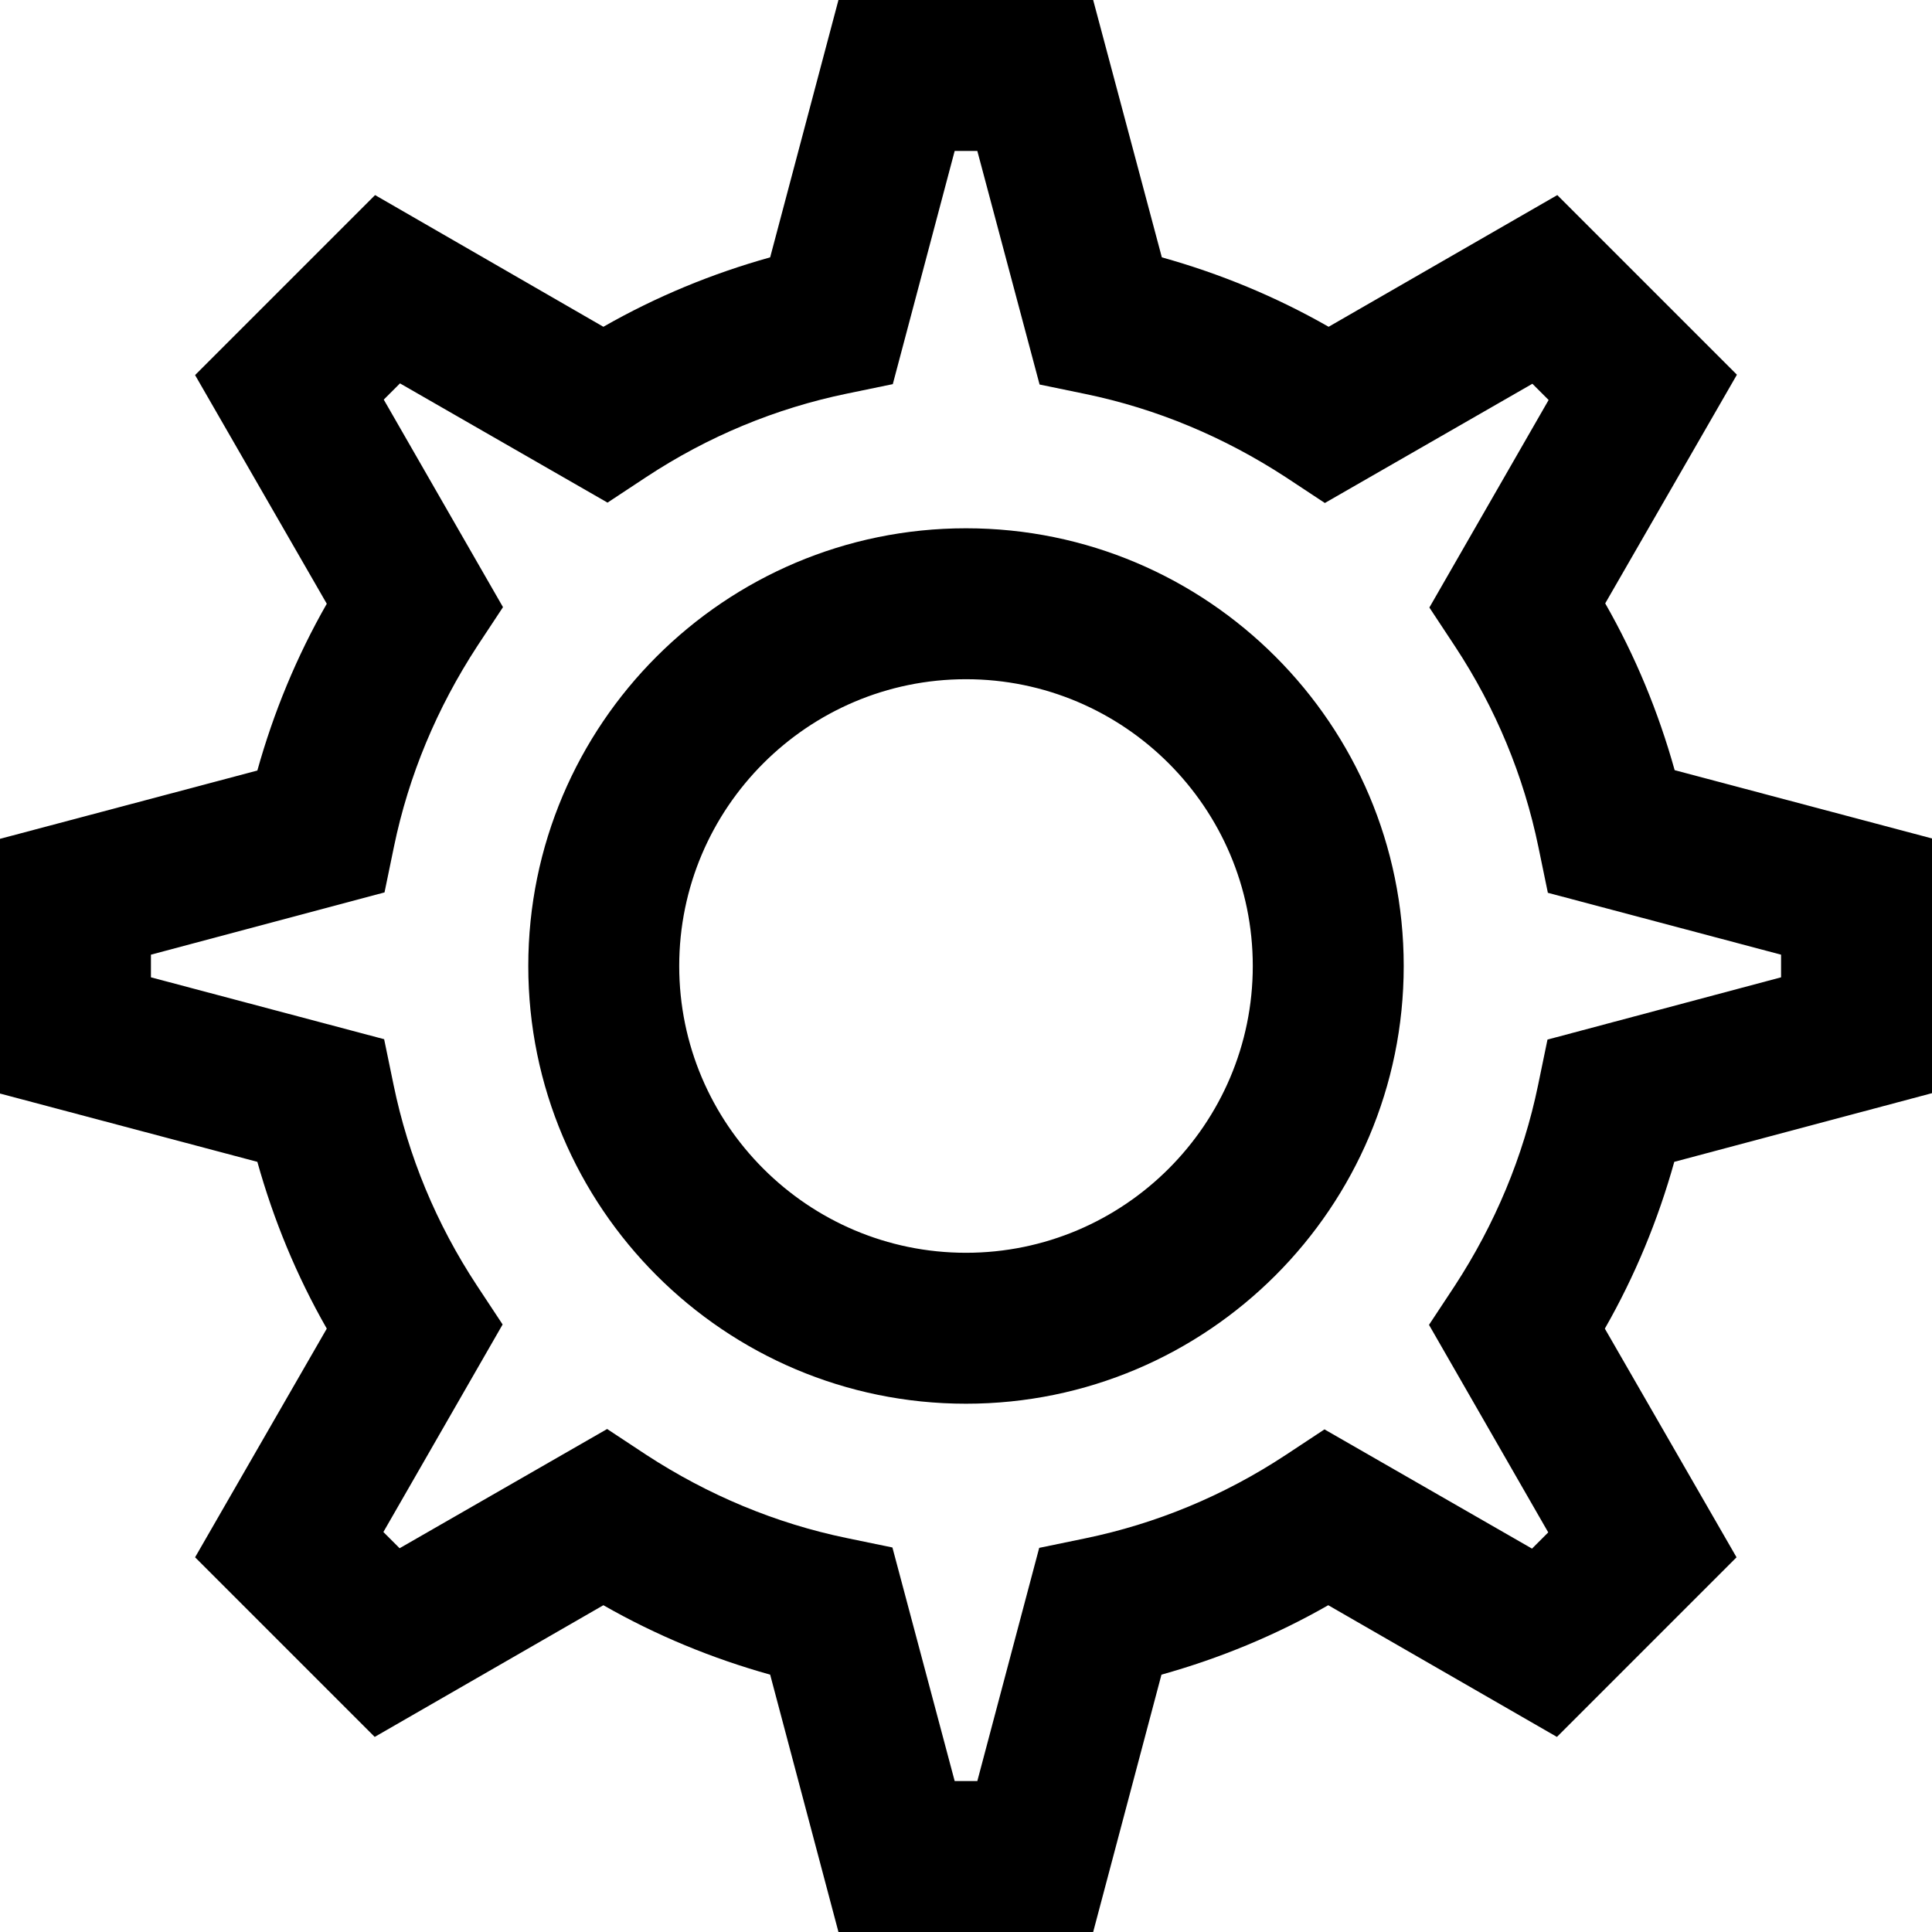 <svg viewBox="0 0 512 512" xmlns="http://www.w3.org/2000/svg"><path d="m512 289.7v-67.5l-68.2-18.1c-4.3-15.4-10.4-30.2-18.4-44.2l34.9-60.6-47.6-47.6-60.6 34.9c-14-8-28.8-14.1-44.2-18.4l-18.2-68.2h-67.5l-18.1 68.2c-15.4 4.3-30.2 10.4-44.2 18.4l-60.5-34.9-47.7 47.7 34.9 60.6c-8 14-14.1 28.8-18.4 44.2l-68.2 18.1v67.5l68.2 18.1c4.3 15.4 10.4 30.2 18.4 44.2l-34.9 60.6 47.6 47.6 60.6-34.9c14 8 28.8 14.1 44.2 18.4l18.1 68.2h67.5l18.1-68.2c15.4-4.3 30.2-10.4 44.2-18.4l60.6 34.9 47.6-47.6-34.9-60.6c8-14 14.1-28.8 18.4-44.2zm-101.9-14.2-2.5 12.1c-3.9 18.9-11.4 36.8-22.1 53.2l-6.8 10.3 31.6 55-4.3 4.3-55-31.6-10.3 6.8c-16.4 10.8-34.3 18.2-53.2 22.1l-12.1 2.5-16.4 61.8h-6l-16.5-61.9-12.1-2.5c-18.9-3.9-36.8-11.4-53.2-22.1l-10.3-6.8-55 31.6-4.3-4.3 31.6-55-6.8-10.3c-10.8-16.4-18.2-34.3-22.1-53.2l-2.5-12.1-61.8-16.4v-6l61.9-16.5 2.5-12.1c3.9-18.9 11.4-36.8 22.1-53.2l6.8-10.3-31.6-55 4.3-4.3 55 31.6 10.3-6.8c16.4-10.8 34.3-18.2 53.2-22.1l12.1-2.5 16.4-61.8h6l16.5 61.9 12.1 2.5c18.9 3.9 36.8 11.4 53.2 22.1l10.3 6.8 55-31.6 4.3 4.3-31.6 55 6.8 10.3c10.8 16.4 18.2 34.3 22.1 53.2l2.5 12.1 61.8 16.4v6zm-154.1-135.5c-64 0-116 52-116 116s52 116 116 116 116-52 116-116-52-116-116-116zm0 192c-41.9 0-76-34.1-76-76s34.1-76 76-76 76 34.1 76 76-34.1 76-76 76z"/></svg>